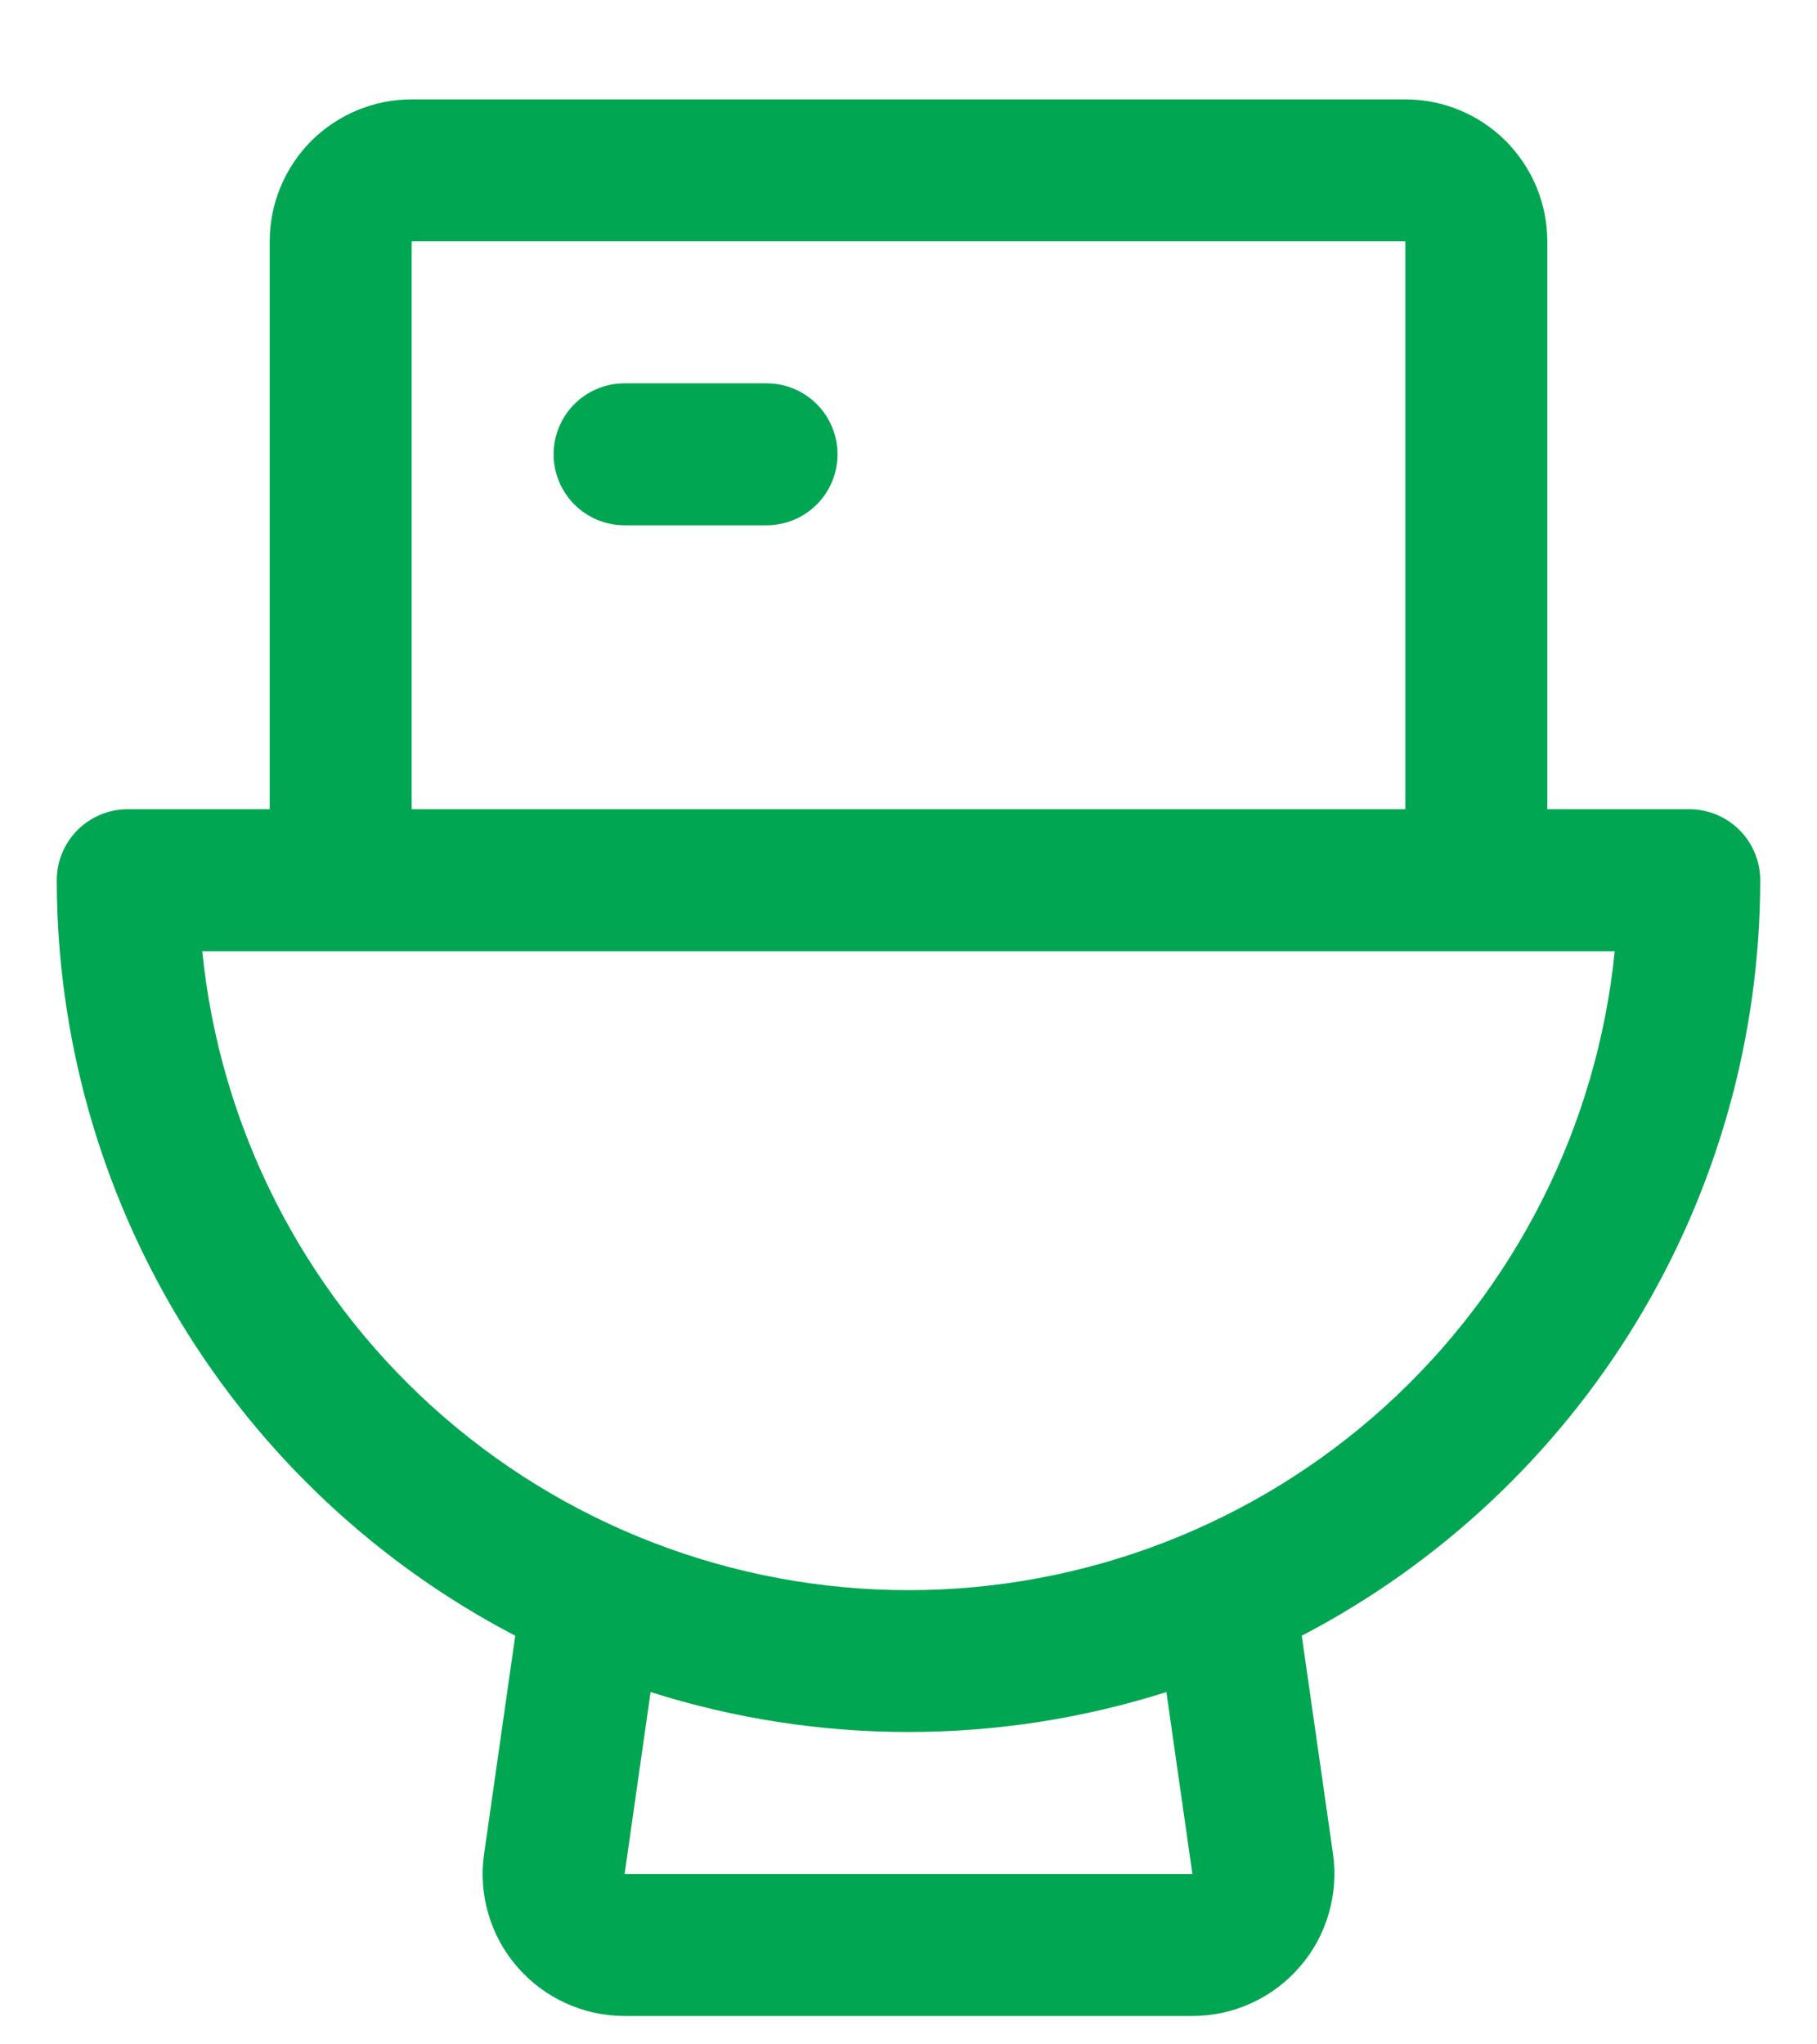 <svg width="16" height="18" viewBox="0 0 16 18" fill="none" xmlns="http://www.w3.org/2000/svg">
<path d="M7.375 4C7.375 4.166 7.309 4.325 7.192 4.442C7.075 4.559 6.916 4.625 6.75 4.625H5.5C5.334 4.625 5.175 4.559 5.058 4.442C4.941 4.325 4.875 4.166 4.875 4C4.875 3.834 4.941 3.675 5.058 3.558C5.175 3.441 5.334 3.375 5.5 3.375H6.75C6.916 3.375 7.075 3.441 7.192 3.558C7.309 3.675 7.375 3.834 7.375 4ZM11.463 14.402L11.738 16.323C11.763 16.501 11.75 16.681 11.699 16.853C11.649 17.025 11.562 17.184 11.444 17.319C11.327 17.454 11.182 17.563 11.019 17.637C10.856 17.712 10.679 17.75 10.5 17.75H5.5C5.321 17.75 5.144 17.712 4.981 17.637C4.818 17.563 4.673 17.454 4.556 17.319C4.438 17.184 4.351 17.025 4.301 16.853C4.25 16.681 4.237 16.501 4.263 16.323L4.537 14.402C3.321 13.768 2.302 12.812 1.59 11.64C0.878 10.467 0.501 9.122 0.5 7.75C0.5 7.584 0.566 7.425 0.683 7.308C0.8 7.191 0.959 7.125 1.125 7.125H2.375V2.125C2.375 1.793 2.507 1.476 2.741 1.241C2.976 1.007 3.293 0.875 3.625 0.875H12.375C12.707 0.875 13.024 1.007 13.259 1.241C13.493 1.476 13.625 1.793 13.625 2.125V7.125H14.875C15.041 7.125 15.2 7.191 15.317 7.308C15.434 7.425 15.5 7.584 15.5 7.75C15.499 9.122 15.122 10.467 14.41 11.64C13.698 12.812 12.679 13.768 11.463 14.402ZM3.625 7.125H12.375V2.125H3.625V7.125ZM10.271 14.898C8.793 15.367 7.207 15.367 5.729 14.898L5.5 16.5H10.5L10.271 14.898ZM14.219 8.375H1.781C1.936 9.917 2.658 11.346 3.807 12.386C4.956 13.425 6.45 14.001 8 14.001C9.55 14.001 11.044 13.425 12.193 12.386C13.342 11.346 14.064 9.917 14.219 8.375Z" fill="#00A651"/>
</svg>
